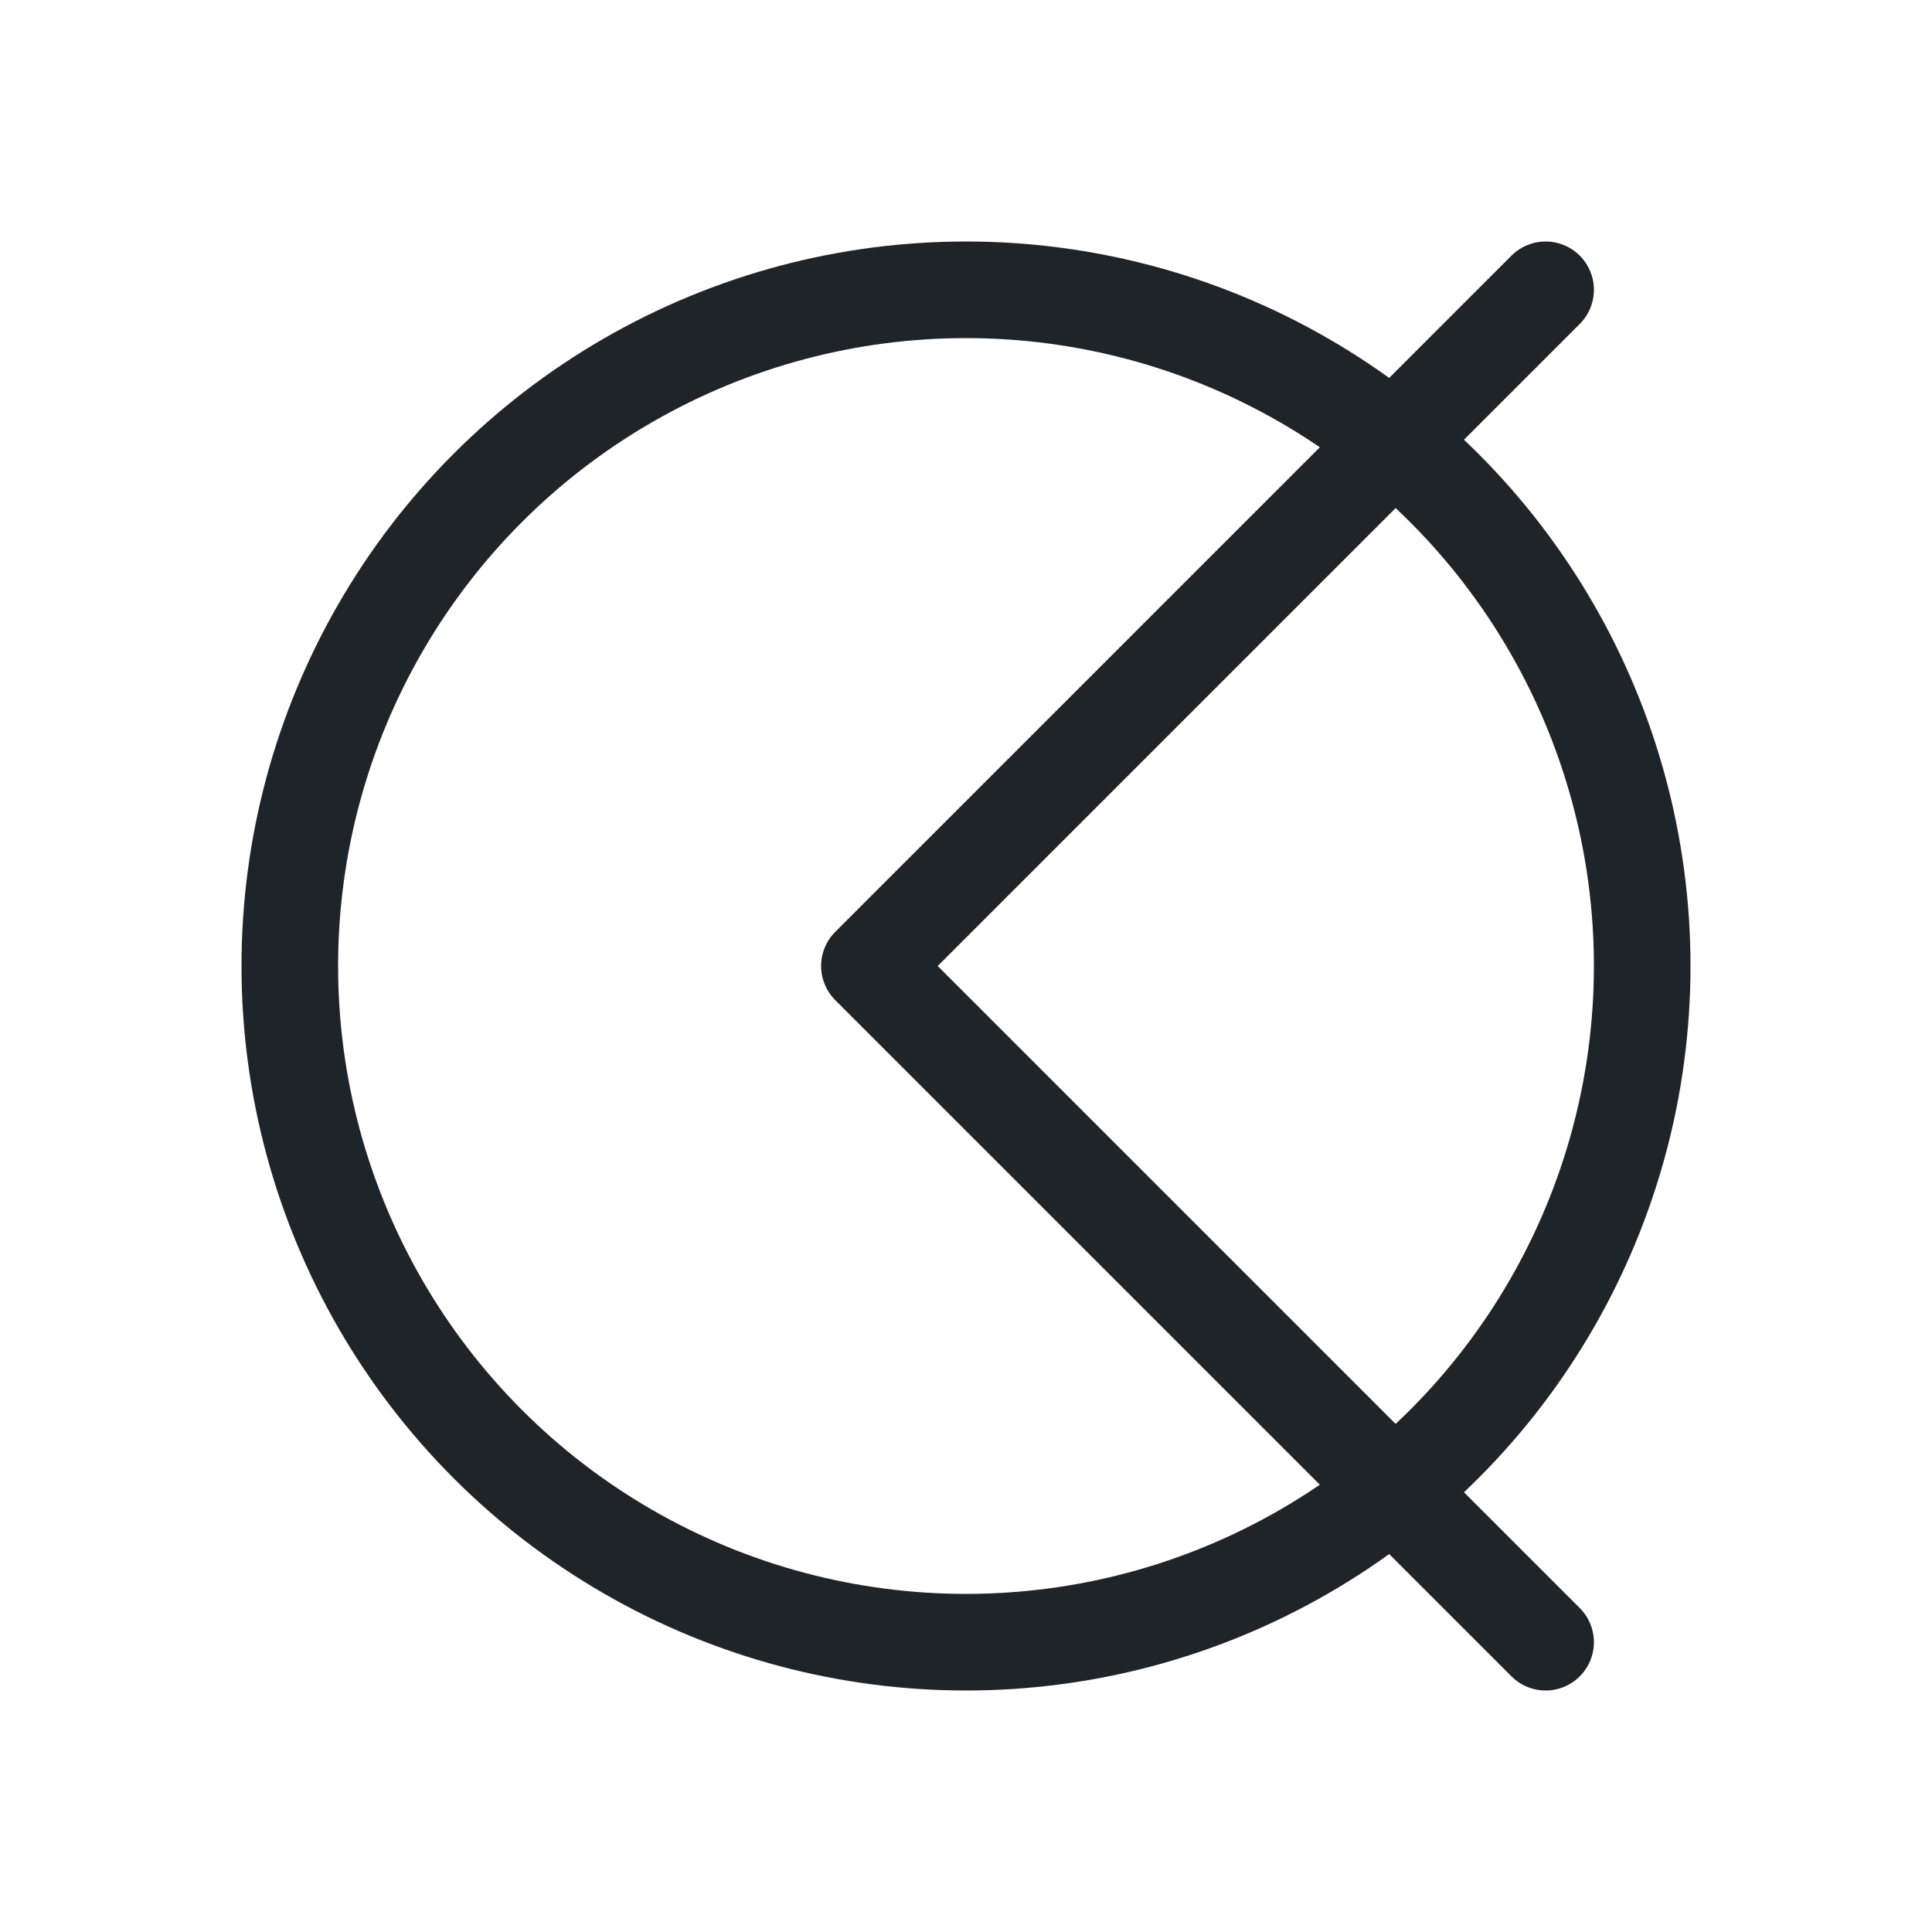 <svg width="20" height="20" viewBox="0 0 20 20" fill="none" xmlns="http://www.w3.org/2000/svg">
<path d="M16 3L9 10L16 17" stroke="#1F2428" stroke-linecap="round" stroke-linejoin="round"/>
<circle cx="10" cy="10" r="7" stroke="#1F2428" stroke-linecap="round" stroke-linejoin="round"/>
</svg>
